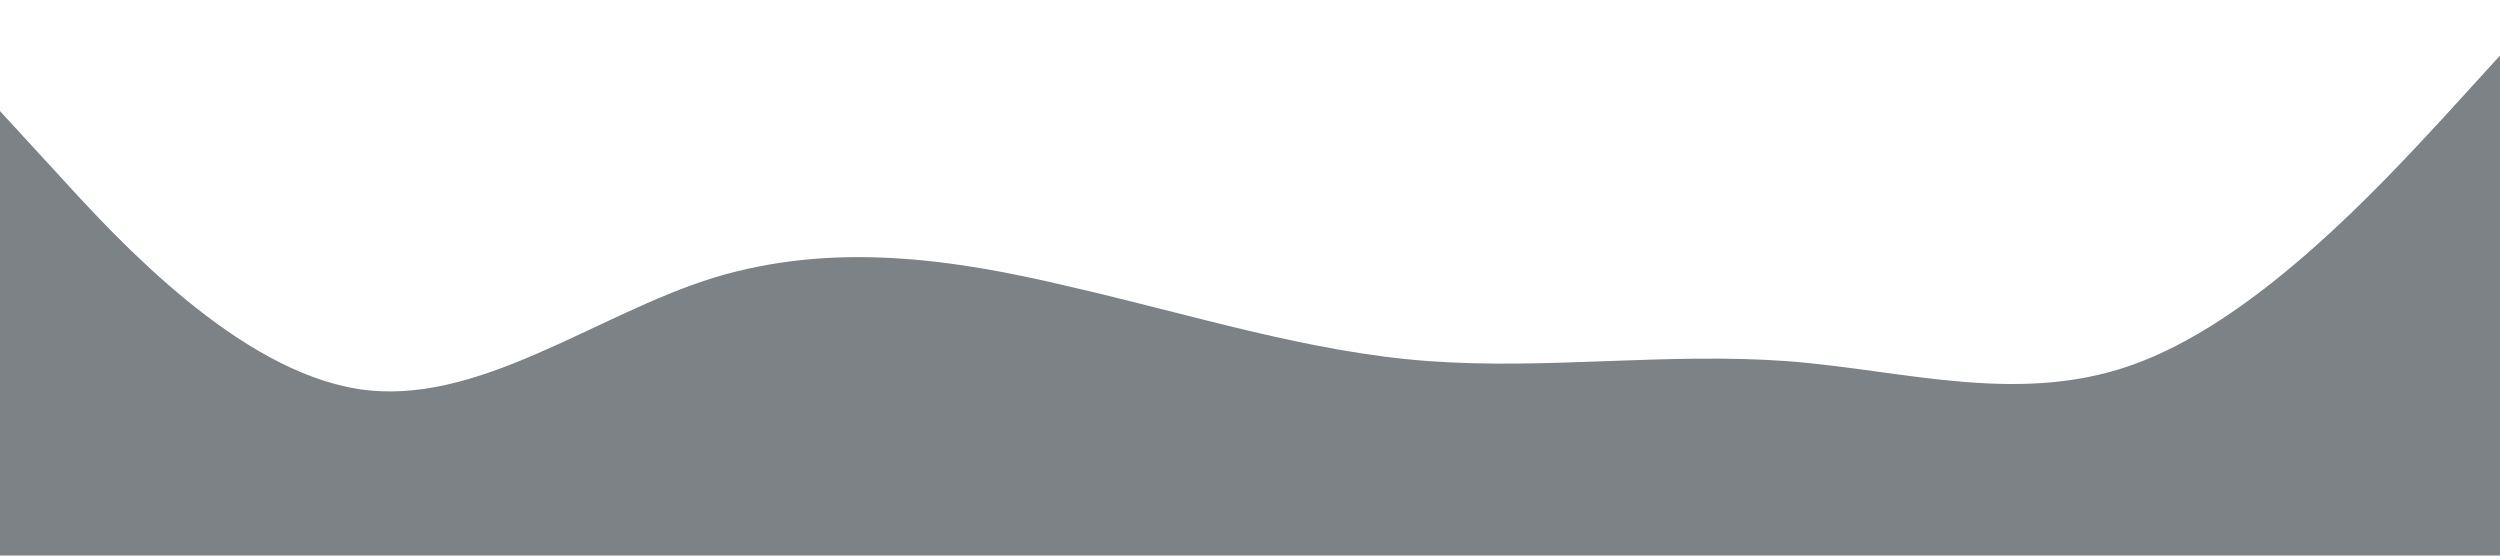 <?xml version="1.0" standalone="no"?><svg xmlns="http://www.w3.org/2000/svg" viewBox="0 0 1440 320"><path fill="#273036" fill-opacity="0.6" d="M0,64L34.3,101.3C68.6,139,137,213,206,224C274.3,235,343,181,411,160C480,139,549,149,617,165.3C685.7,181,754,203,823,208C891.4,213,960,203,1029,208C1097.1,213,1166,235,1234,208C1302.9,181,1371,107,1406,69.3L1440,32L1440,320L1405.7,320C1371.4,320,1303,320,1234,320C1165.7,320,1097,320,1029,320C960,320,891,320,823,320C754.3,320,686,320,617,320C548.6,320,480,320,411,320C342.9,320,274,320,206,320C137.1,320,69,320,34,320L0,320Z"></path></svg>